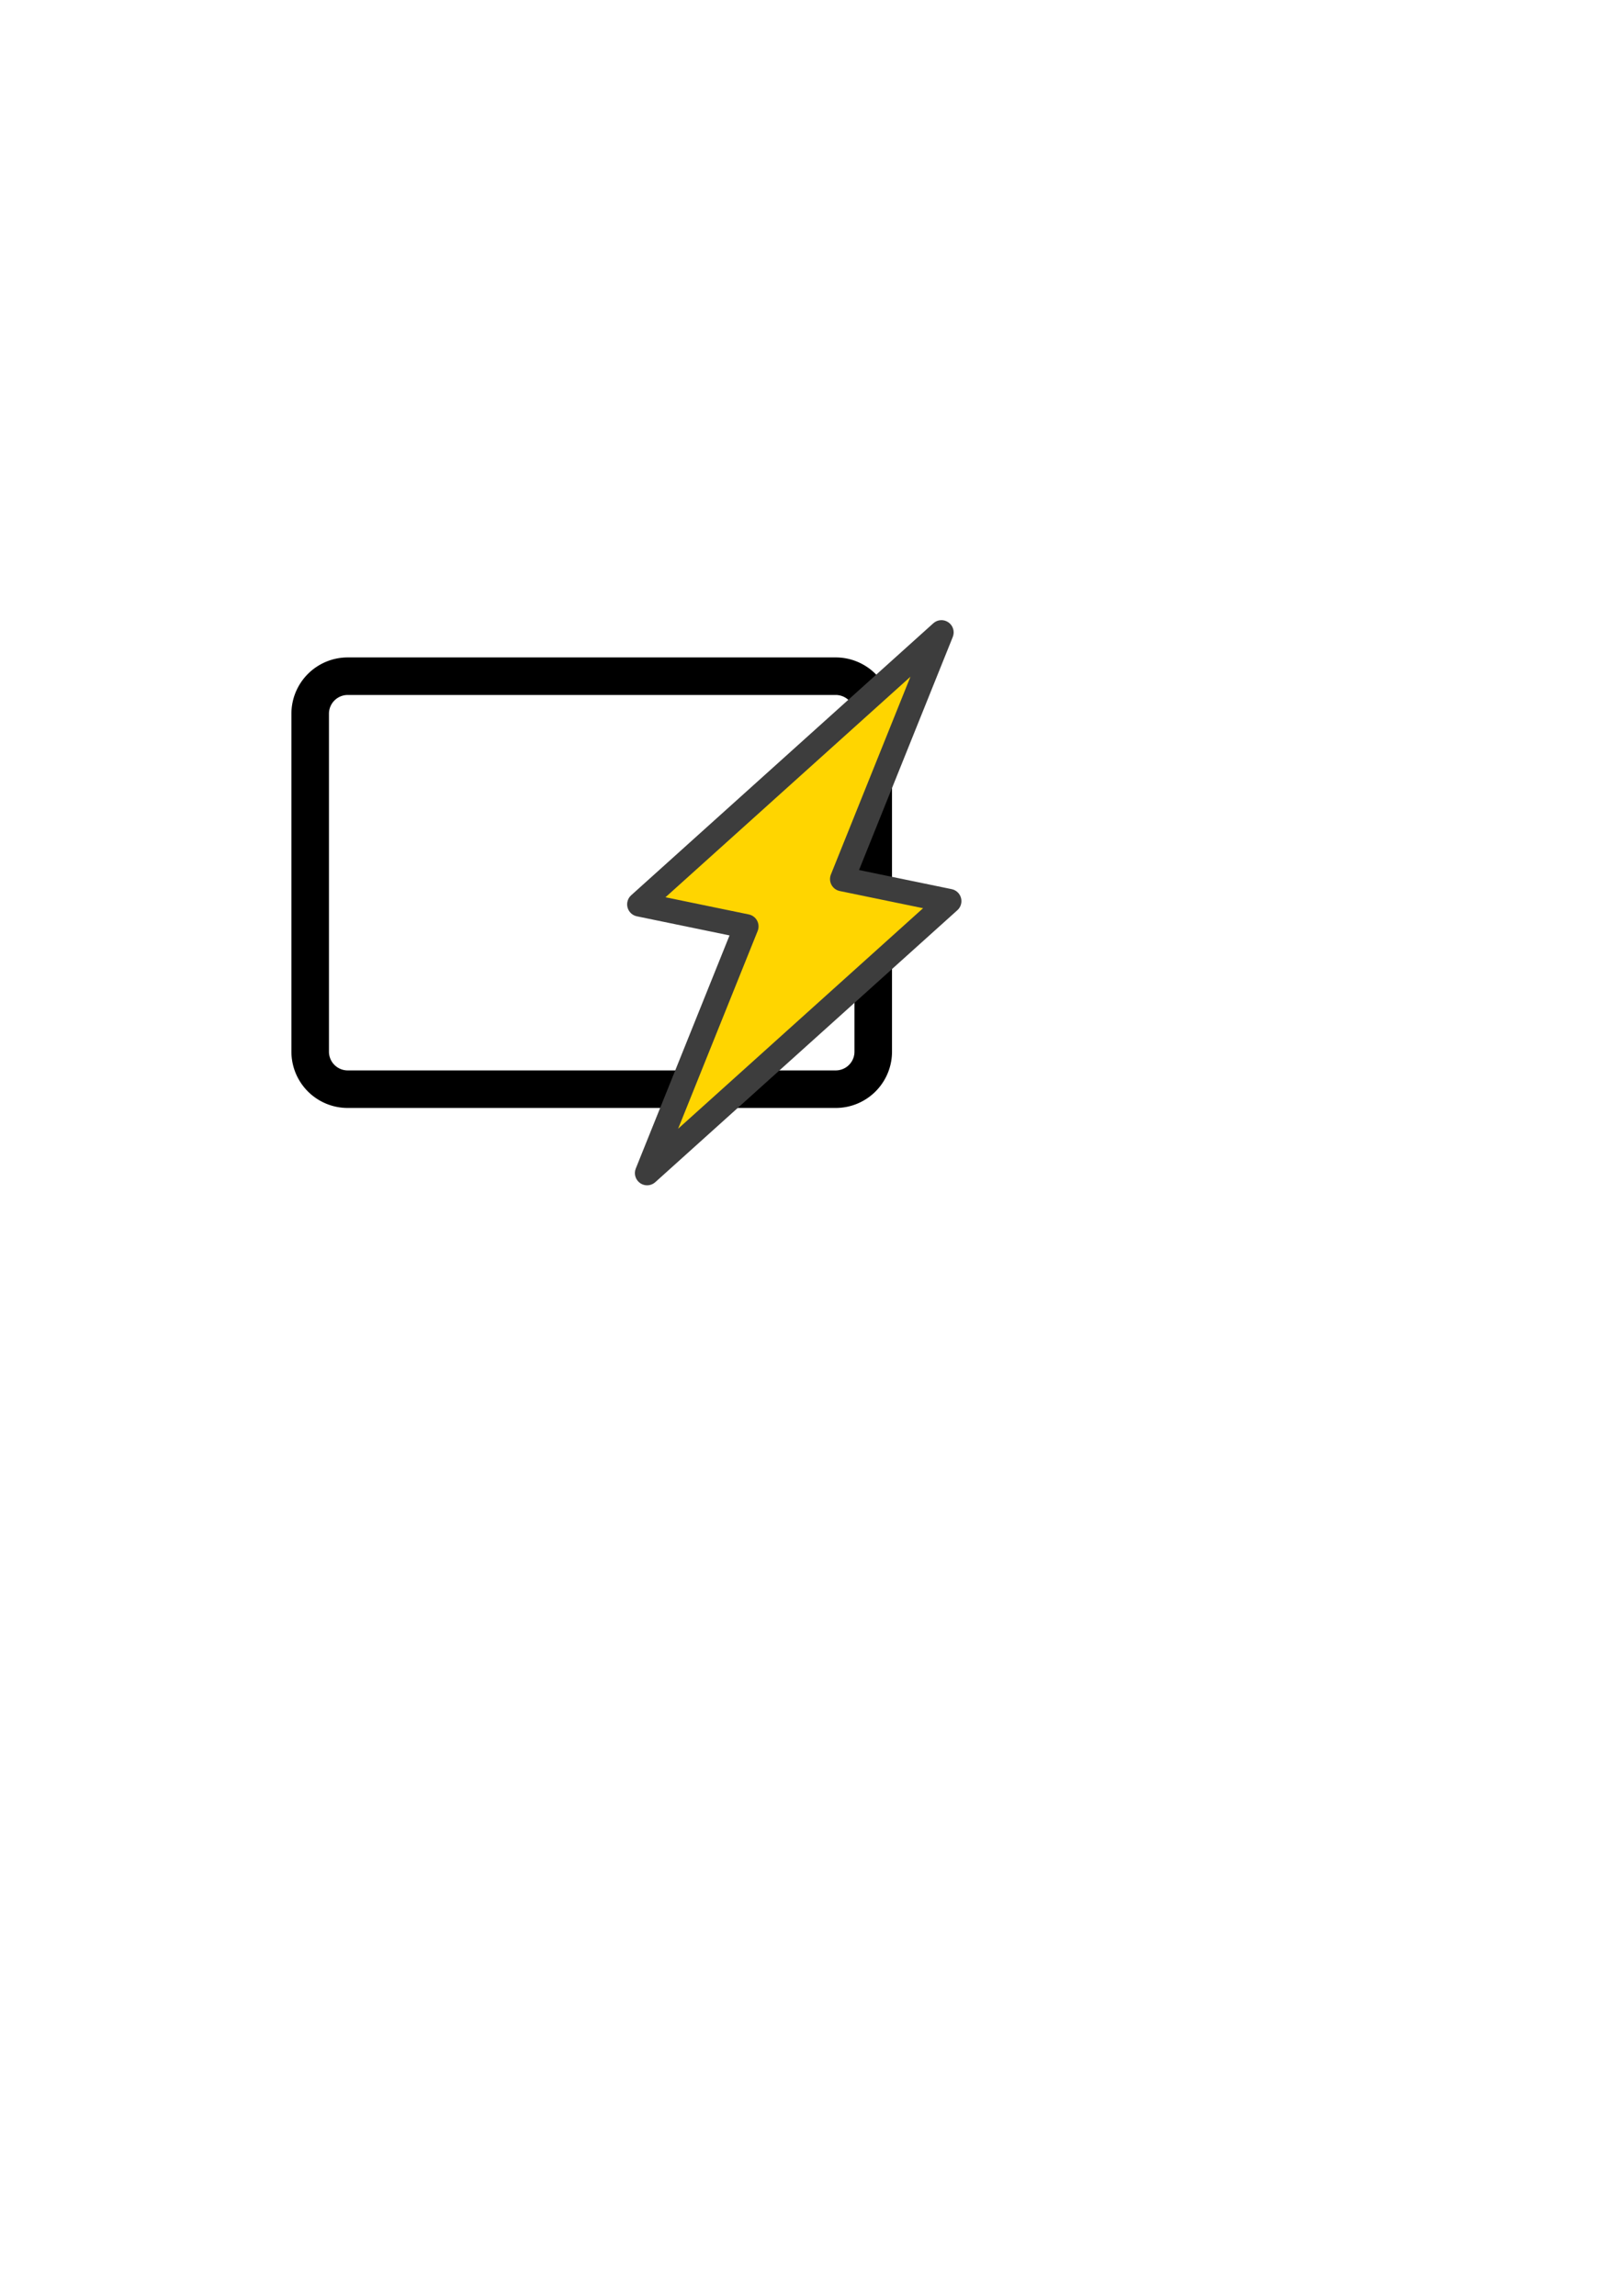 <?xml version="1.0" encoding="UTF-8" standalone="no"?>
<!-- Created with Inkscape (http://www.inkscape.org/) -->

<svg
   width="210mm"
   height="297mm"
   viewBox="0 0 210 297"
   version="1.1"
   id="svg5"
   inkscape:version="1.1.2 (0a00cf5339, 2022-02-04)"
   sodipodi:docname="logo.svg"
   inkscape:export-filename="/home/aarkue/doc/projects/flashcards/src/assets/logo.png"
   inkscape:export-xdpi="96"
   inkscape:export-ydpi="96"
   xmlns:inkscape="http://www.inkscape.org/namespaces/inkscape"
   xmlns:sodipodi="http://sodipodi.sourceforge.net/DTD/sodipodi-0.dtd"
   xmlns="http://www.w3.org/2000/svg"
   xmlns:svg="http://www.w3.org/2000/svg">
  <sodipodi:namedview
     id="namedview7"
     pagecolor="#ffffff"
     bordercolor="#666666"
     borderopacity="1.0"
     inkscape:pageshadow="2"
     inkscape:pageopacity="0.0"
     inkscape:pagecheckerboard="0"
     inkscape:document-units="mm"
     showgrid="false"
     inkscape:zoom="1.5862247"
     inkscape:cx="414.82143"
     inkscape:cy="463.67958"
     inkscape:window-width="2500"
     inkscape:window-height="1570"
     inkscape:window-x="0"
     inkscape:window-y="0"
     inkscape:window-maximized="1"
     inkscape:current-layer="g836" />
  <defs
     id="defs2" />
  <g
     inkscape:label="Layer 1"
     inkscape:groupmode="layer"
     id="layer1">
    <g
       style="fill:currentColor"
       id="g836"
       transform="matrix(4.857,0,0,4.857,37.706,75.335)"
       inkscape:export-filename="/home/aarkue/dow/cardflash.png"
       inkscape:export-xdpi="96"
       inkscape:export-ydpi="96">
      <path
         d="M 14.5,3 A 0.5,0.5 0 0 1 15,3.5 v 9 A 0.5,0.5 0 0 1 14.5,13 H 1.5 A 0.5,0.5 0 0 1 1,12.5 v -9 A 0.5,0.5 0 0 1 1.5,3 Z M 1.5,2 A 1.5,1.5 0 0 0 0,3.5 v 9 A 1.5,1.5 0 0 0 1.5,14 h 13 A 1.5,1.5 0 0 0 16,12.5 v -9 A 1.5,1.5 0 0 0 14.5,2 Z"
         id="path824"
         inkscape:export-filename="/home/aarkue/doc/projects/flashcards/src/assets/path824.png"
         inkscape:export-xdpi="96"
         inkscape:export-ydpi="96" />
    </g>
    <g
       id="g907"
       transform="matrix(0.155,0,0,0.155,71.54,73.645)">
      <polygon
         style="fill:#ffd500"
         points="382.395,228.568 291.215,228.568 330.762,10.199 129.603,283.43 220.785,283.43 181.238,501.799 "
         id="polygon842"
         transform="rotate(11.649,119.404,4.4517451e-4)" />
      <g
         id="g850-3"
         transform="rotate(11.649,119.404,4.4517451e-4)">
	<path
   style="fill:#3d3d3d"
   d="m 181.234,512 c -1.355,0 -2.726,-0.271 -4.033,-0.833 -4.357,-1.878 -6.845,-6.514 -5.999,-11.184 L 208.573,293.63 h -78.969 c -3.846,0 -7.367,-2.164 -9.103,-5.597 -1.735,-3.433 -1.391,-7.55 0.889,-10.648 L 322.548,4.153 c 2.814,-3.822 7.891,-5.196 12.25,-3.32 4.357,1.878 6.845,6.514 5.999,11.184 l -37.37,206.353 h 78.969 c 3.846,0 7.367,2.164 9.103,5.597 1.735,3.433 1.391,7.55 -0.889,10.648 L 189.451,507.846 c -1.97,2.677 -5.052,4.154 -8.217,4.154 z M 149.777,273.231 h 71.007 c 3.023,0 5.89,1.341 7.828,3.662 1.938,2.32 2.747,5.38 2.208,8.355 L 199.116,460.313 362.221,238.768 h -71.007 c -3.023,0 -5.89,-1.341 -7.828,-3.661 -1.938,-2.32 -2.747,-5.38 -2.208,-8.355 L 312.882,51.687 Z"
   id="path844" />

	
	
</g>
      <g
         id="g852-6">
</g>
      <g
         id="g854-7">
</g>
      <g
         id="g856-5">
</g>
      <g
         id="g858-3">
</g>
      <g
         id="g860-5">
</g>
      <g
         id="g862-6">
</g>
      <g
         id="g864-2">
</g>
      <g
         id="g866-9">
</g>
      <g
         id="g868-1">
</g>
      <g
         id="g870-2">
</g>
      <g
         id="g872">
</g>
      <g
         id="g874">
</g>
      <g
         id="g876">
</g>
      <g
         id="g878">
</g>
      <g
         id="g880">
</g>
    </g>
  </g>
</svg>
